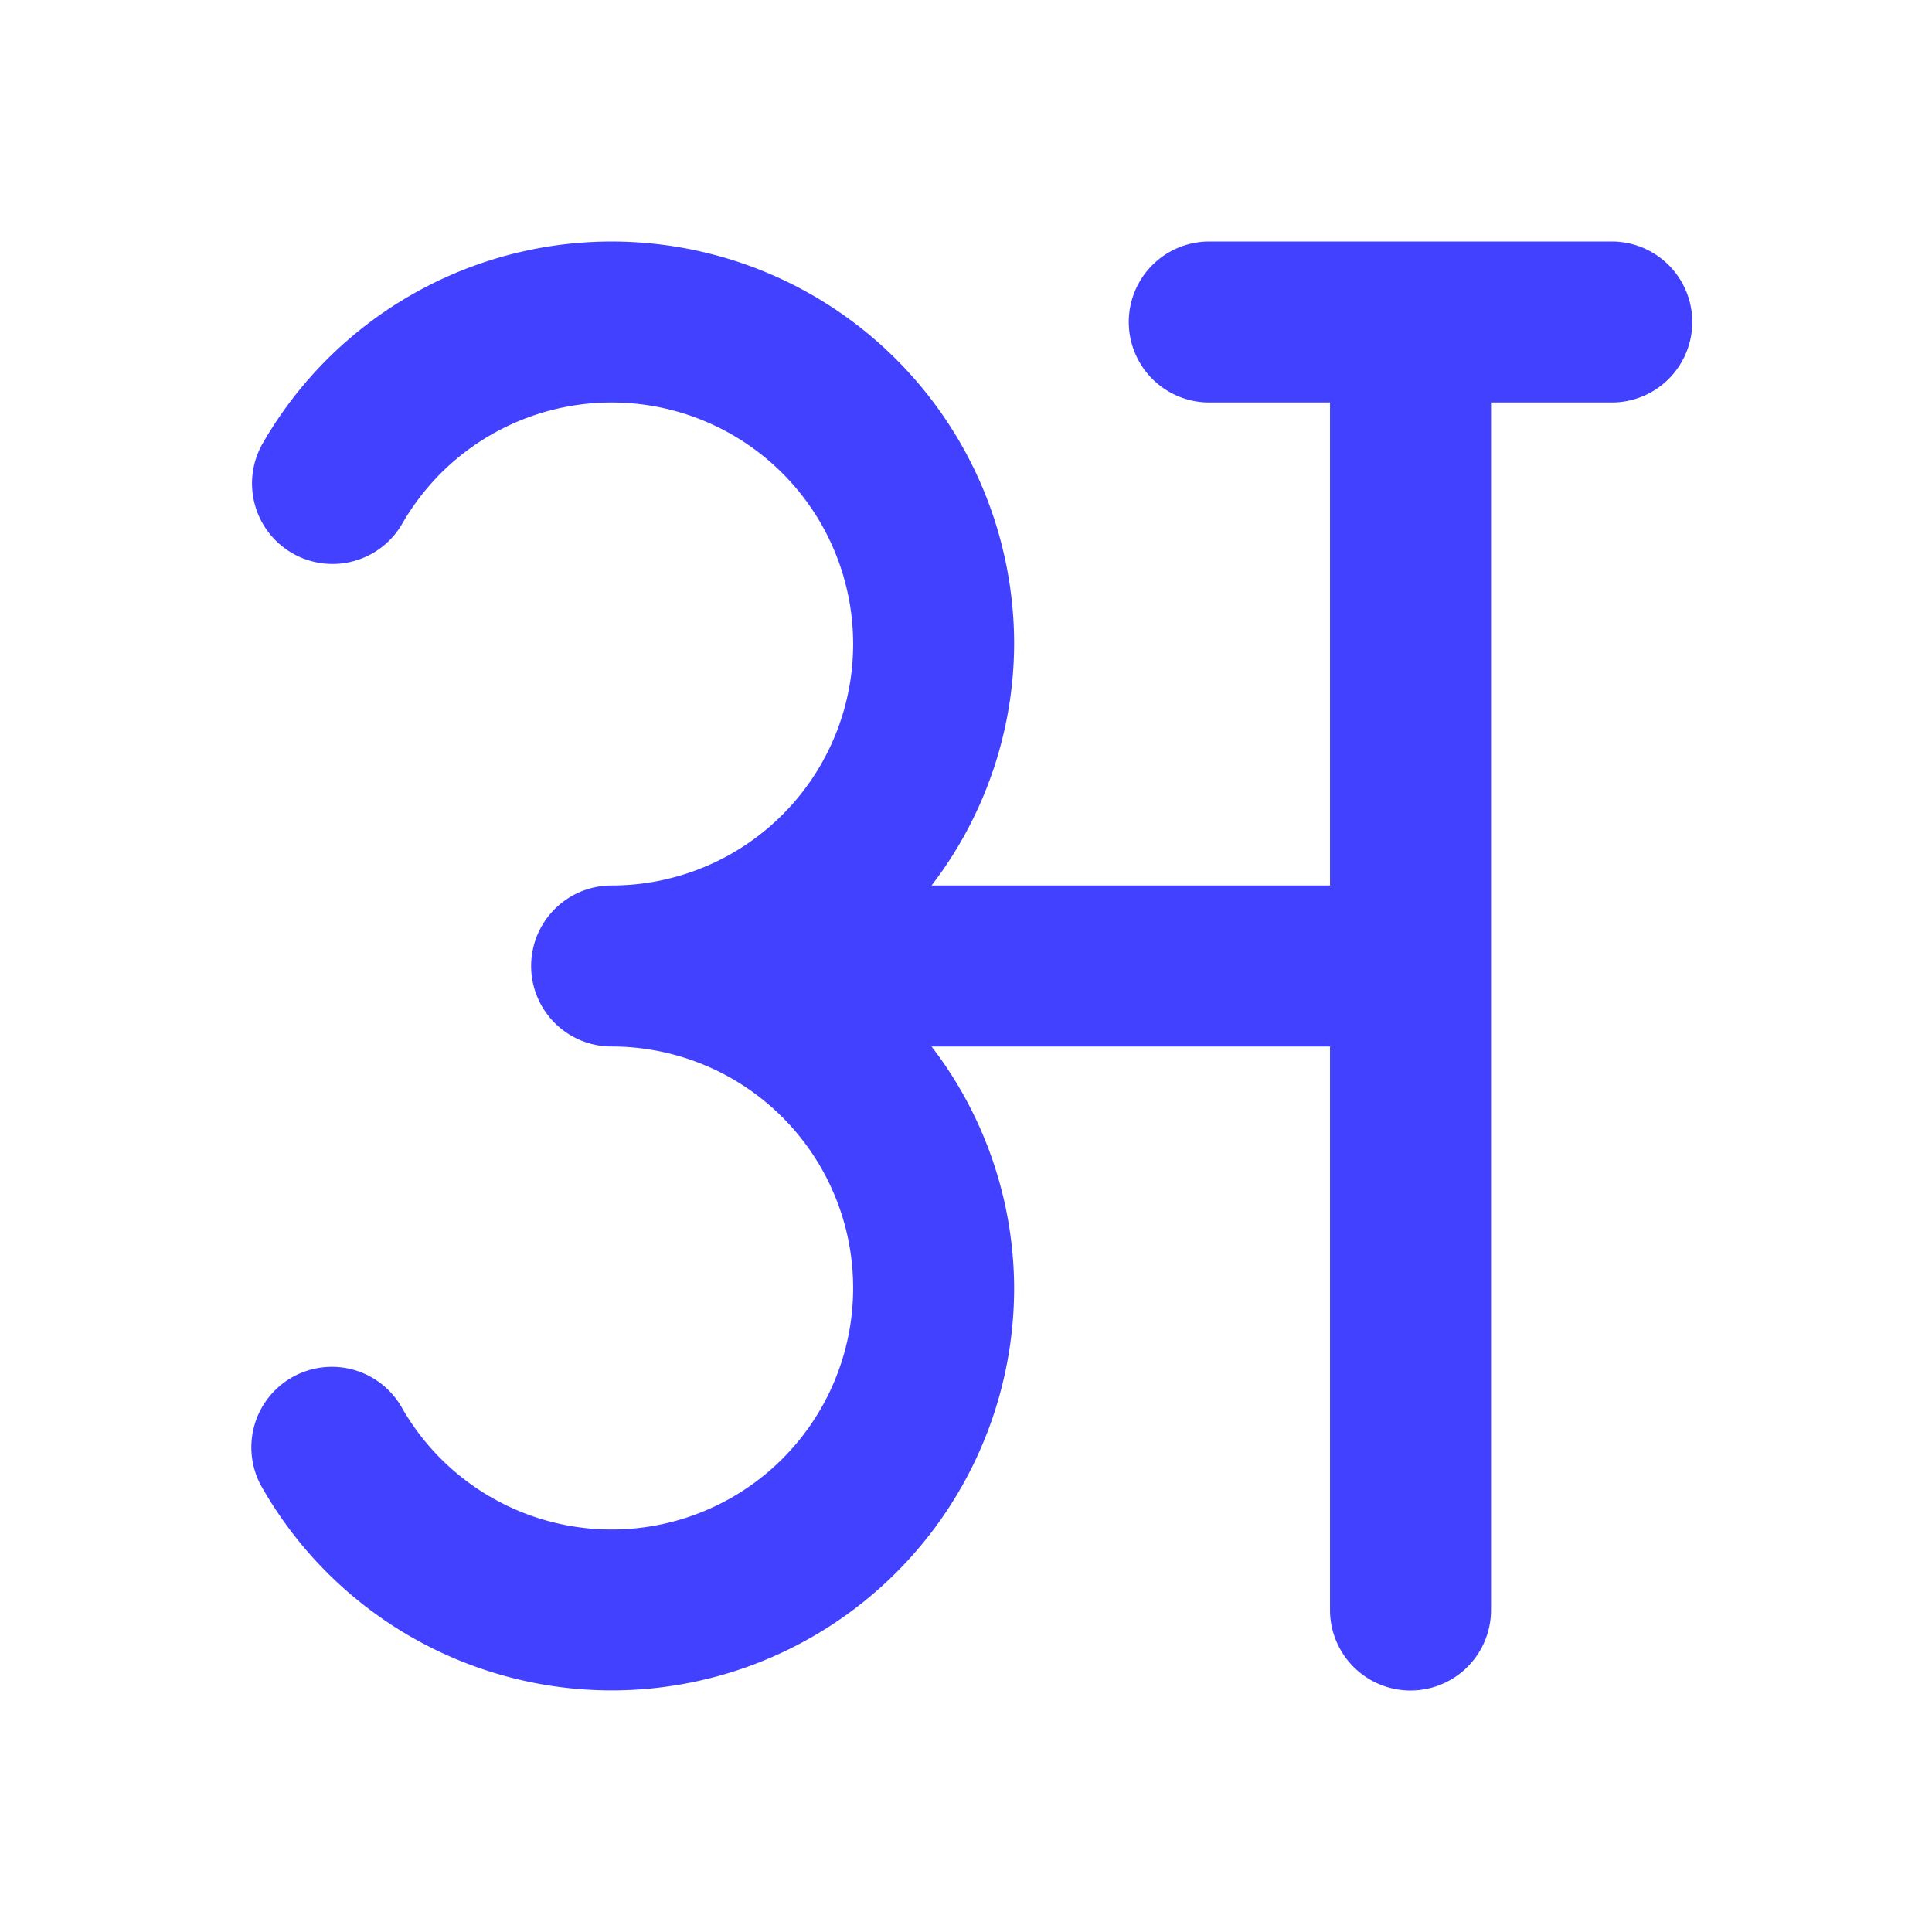 <svg xmlns="http://www.w3.org/2000/svg" data-name="Layer 1" viewBox="0 0 24 24"><path fill="#4141ff" d="M20.022,3h-5a1,1,0,0,0,0,2h1.5v6H11.572a4.951,4.951,0,0,0,1.026-3A5,5,0,0,0,3.268,5.5 1.0 1,0,1,0,5,6.5,3,3,0,1,1,7.598,11a1,1,0,0,0,0,2A3,3,0,1,1,5,17.5a1.0 1,0,1,0-1.732.999A5,5,0,0,0,12.598,16a4.951,4.951,0,0,0-1.026-3h4.95v7a1,1,0,0,0,2,0V5h1.5a1,1,0,0,0,0-2Z"/></svg>
